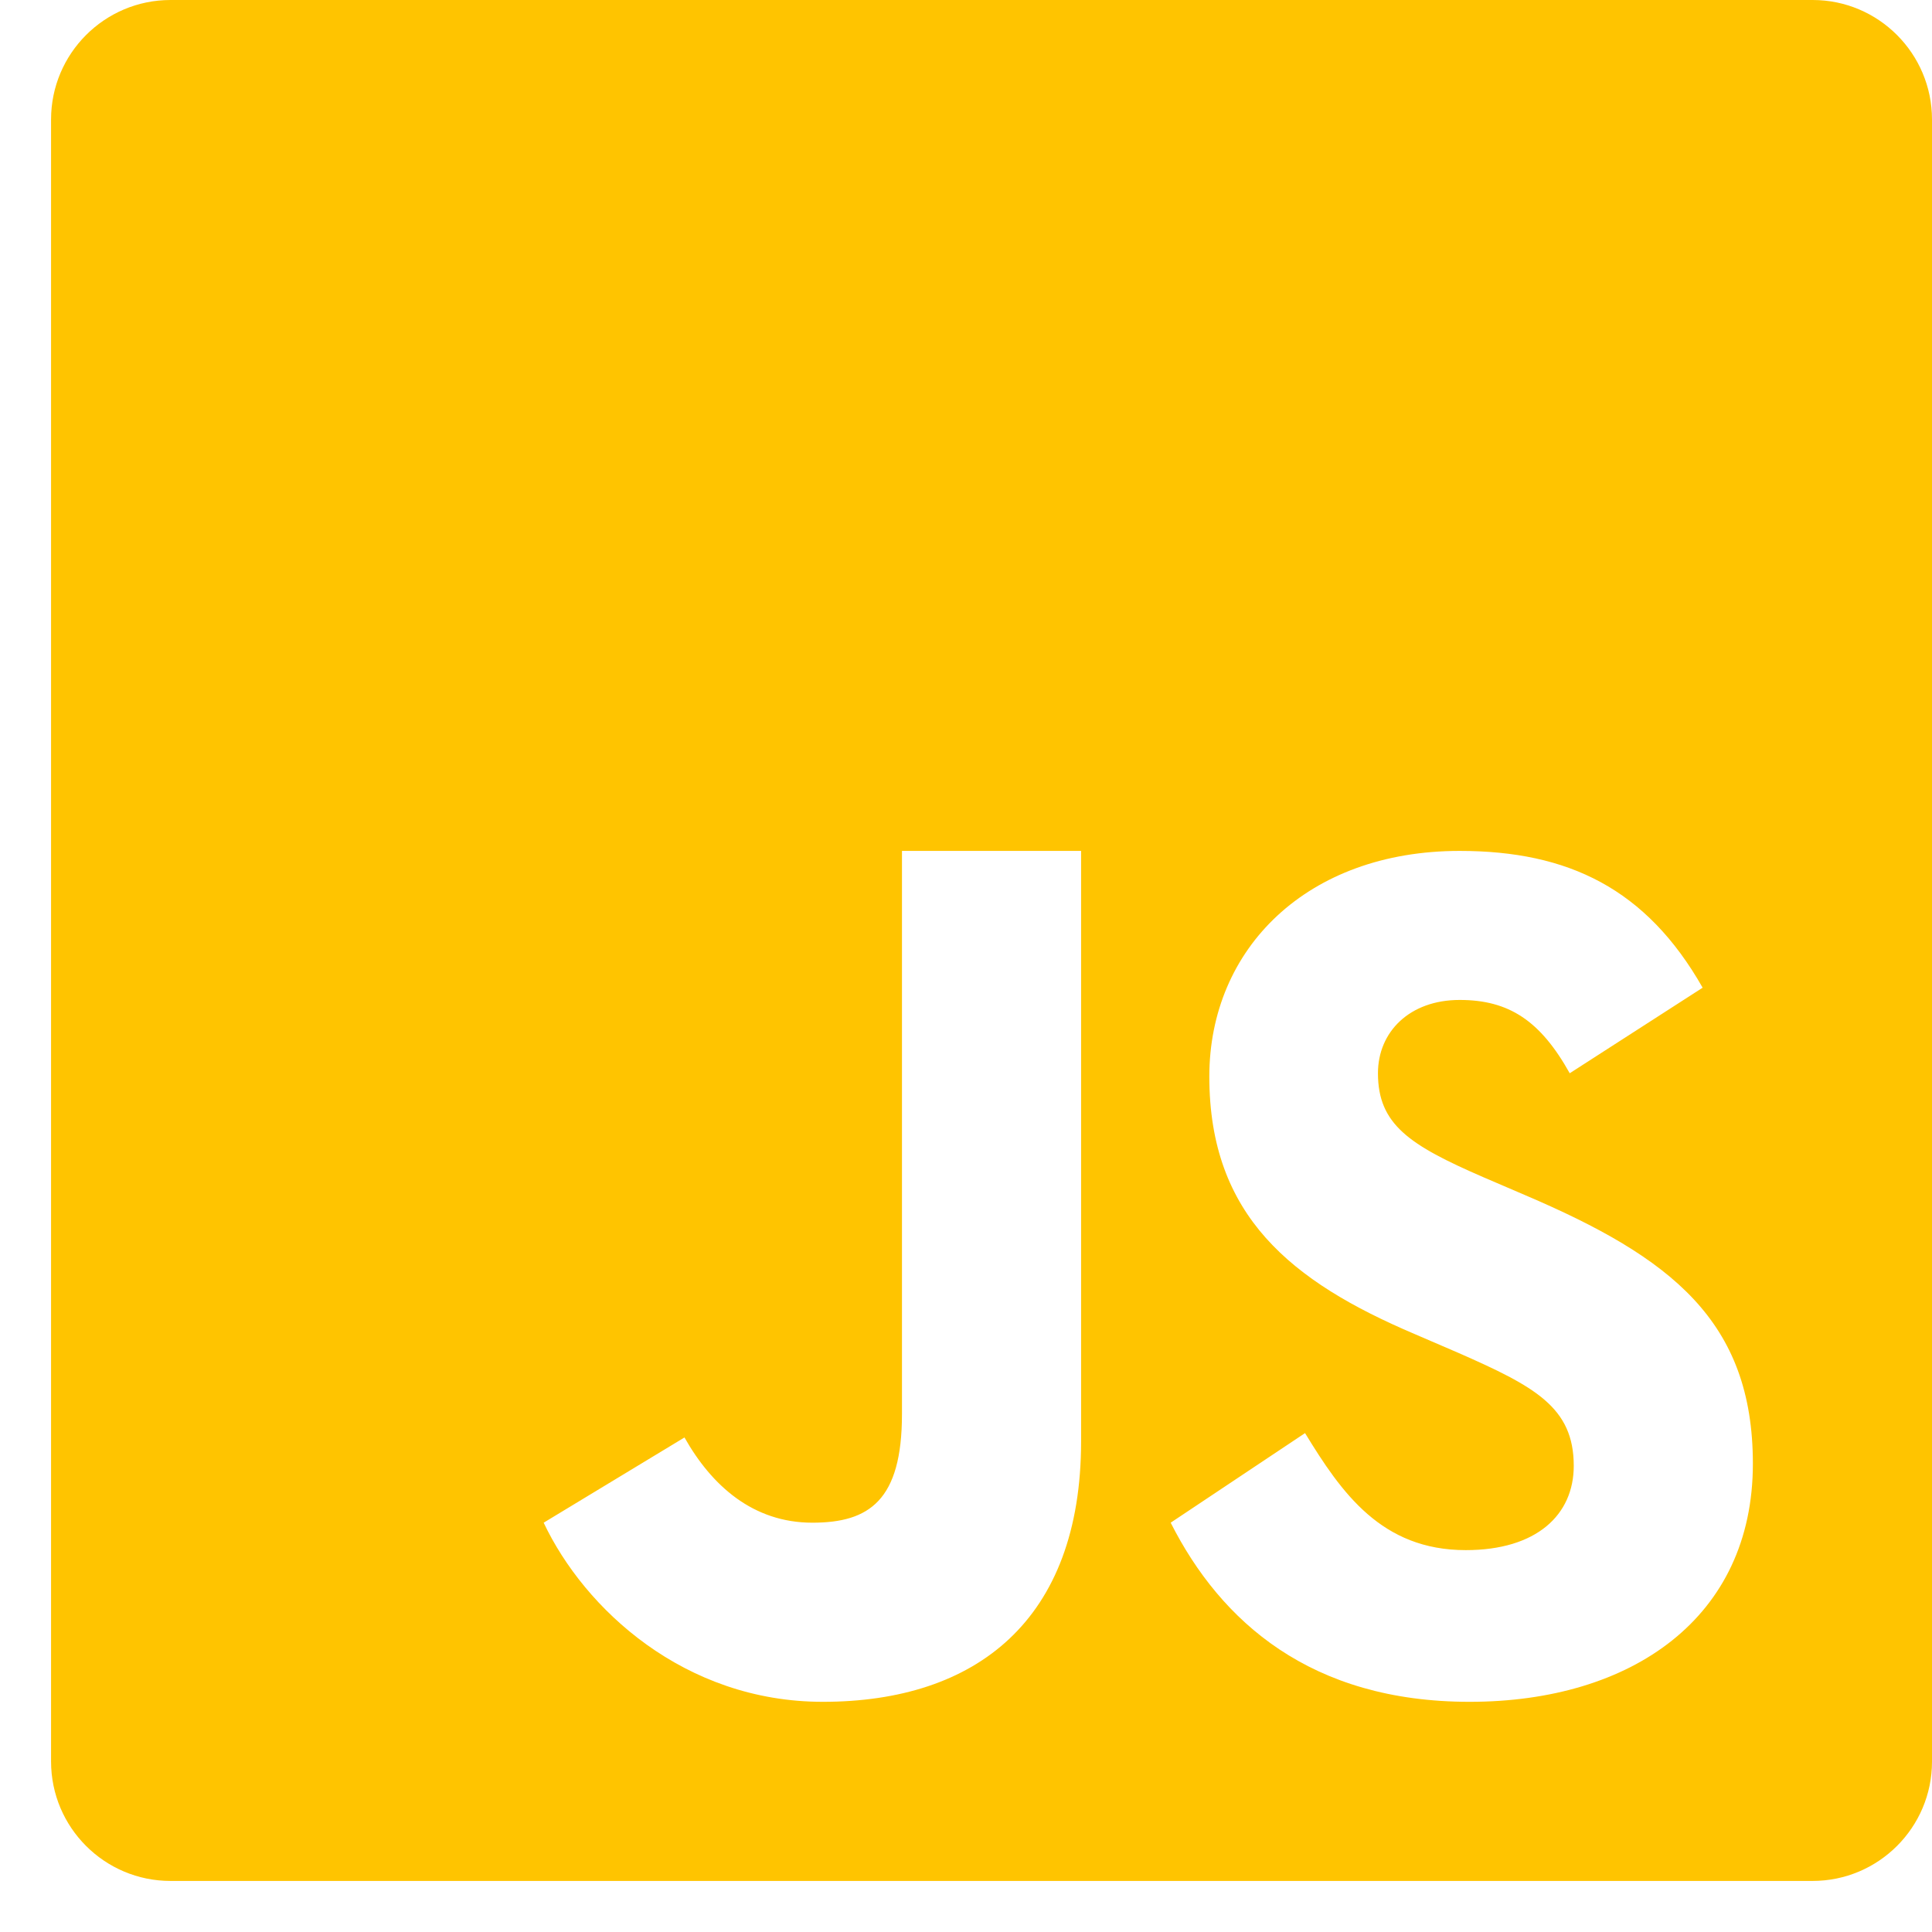<svg width="35" height="35" viewBox="0 0 35 35" fill="none" xmlns="http://www.w3.org/2000/svg">
<path d="M32.839 0H3.089C1.895 0 0.925 0.97 0.925 2.165V31.911C0.925 33.106 1.895 34.075 3.089 34.075H32.836C34.03 34.075 35 33.106 35 31.914V2.165C35 0.97 34.03 0 32.839 0ZM19.585 26.111C19.585 29.353 17.684 30.83 14.907 30.83C12.397 30.83 10.588 29.147 9.849 27.585L12.4 26.041C12.892 26.913 13.64 27.585 14.717 27.585C15.747 27.585 16.34 27.182 16.34 25.617V15.415H19.585V26.111ZM26.624 30.83C23.75 30.83 22.117 29.382 21.208 27.585L23.642 25.962C24.304 27.046 25.027 28.082 26.554 28.082C27.838 28.082 28.51 27.442 28.51 26.555C28.51 25.496 27.812 25.119 26.402 24.501L25.629 24.168C23.395 23.218 21.908 22.026 21.908 19.503C21.908 17.183 23.68 15.415 26.443 15.415C28.411 15.415 29.825 16.1 30.845 17.893L28.437 19.443C27.904 18.489 27.334 18.115 26.443 18.115C25.537 18.115 24.963 18.692 24.963 19.443C24.963 20.372 25.537 20.746 26.865 21.323L27.638 21.655C30.272 22.78 31.755 23.931 31.755 26.517C31.755 29.302 29.565 30.83 26.624 30.83Z" fill="#FFC400"/>
</svg>
